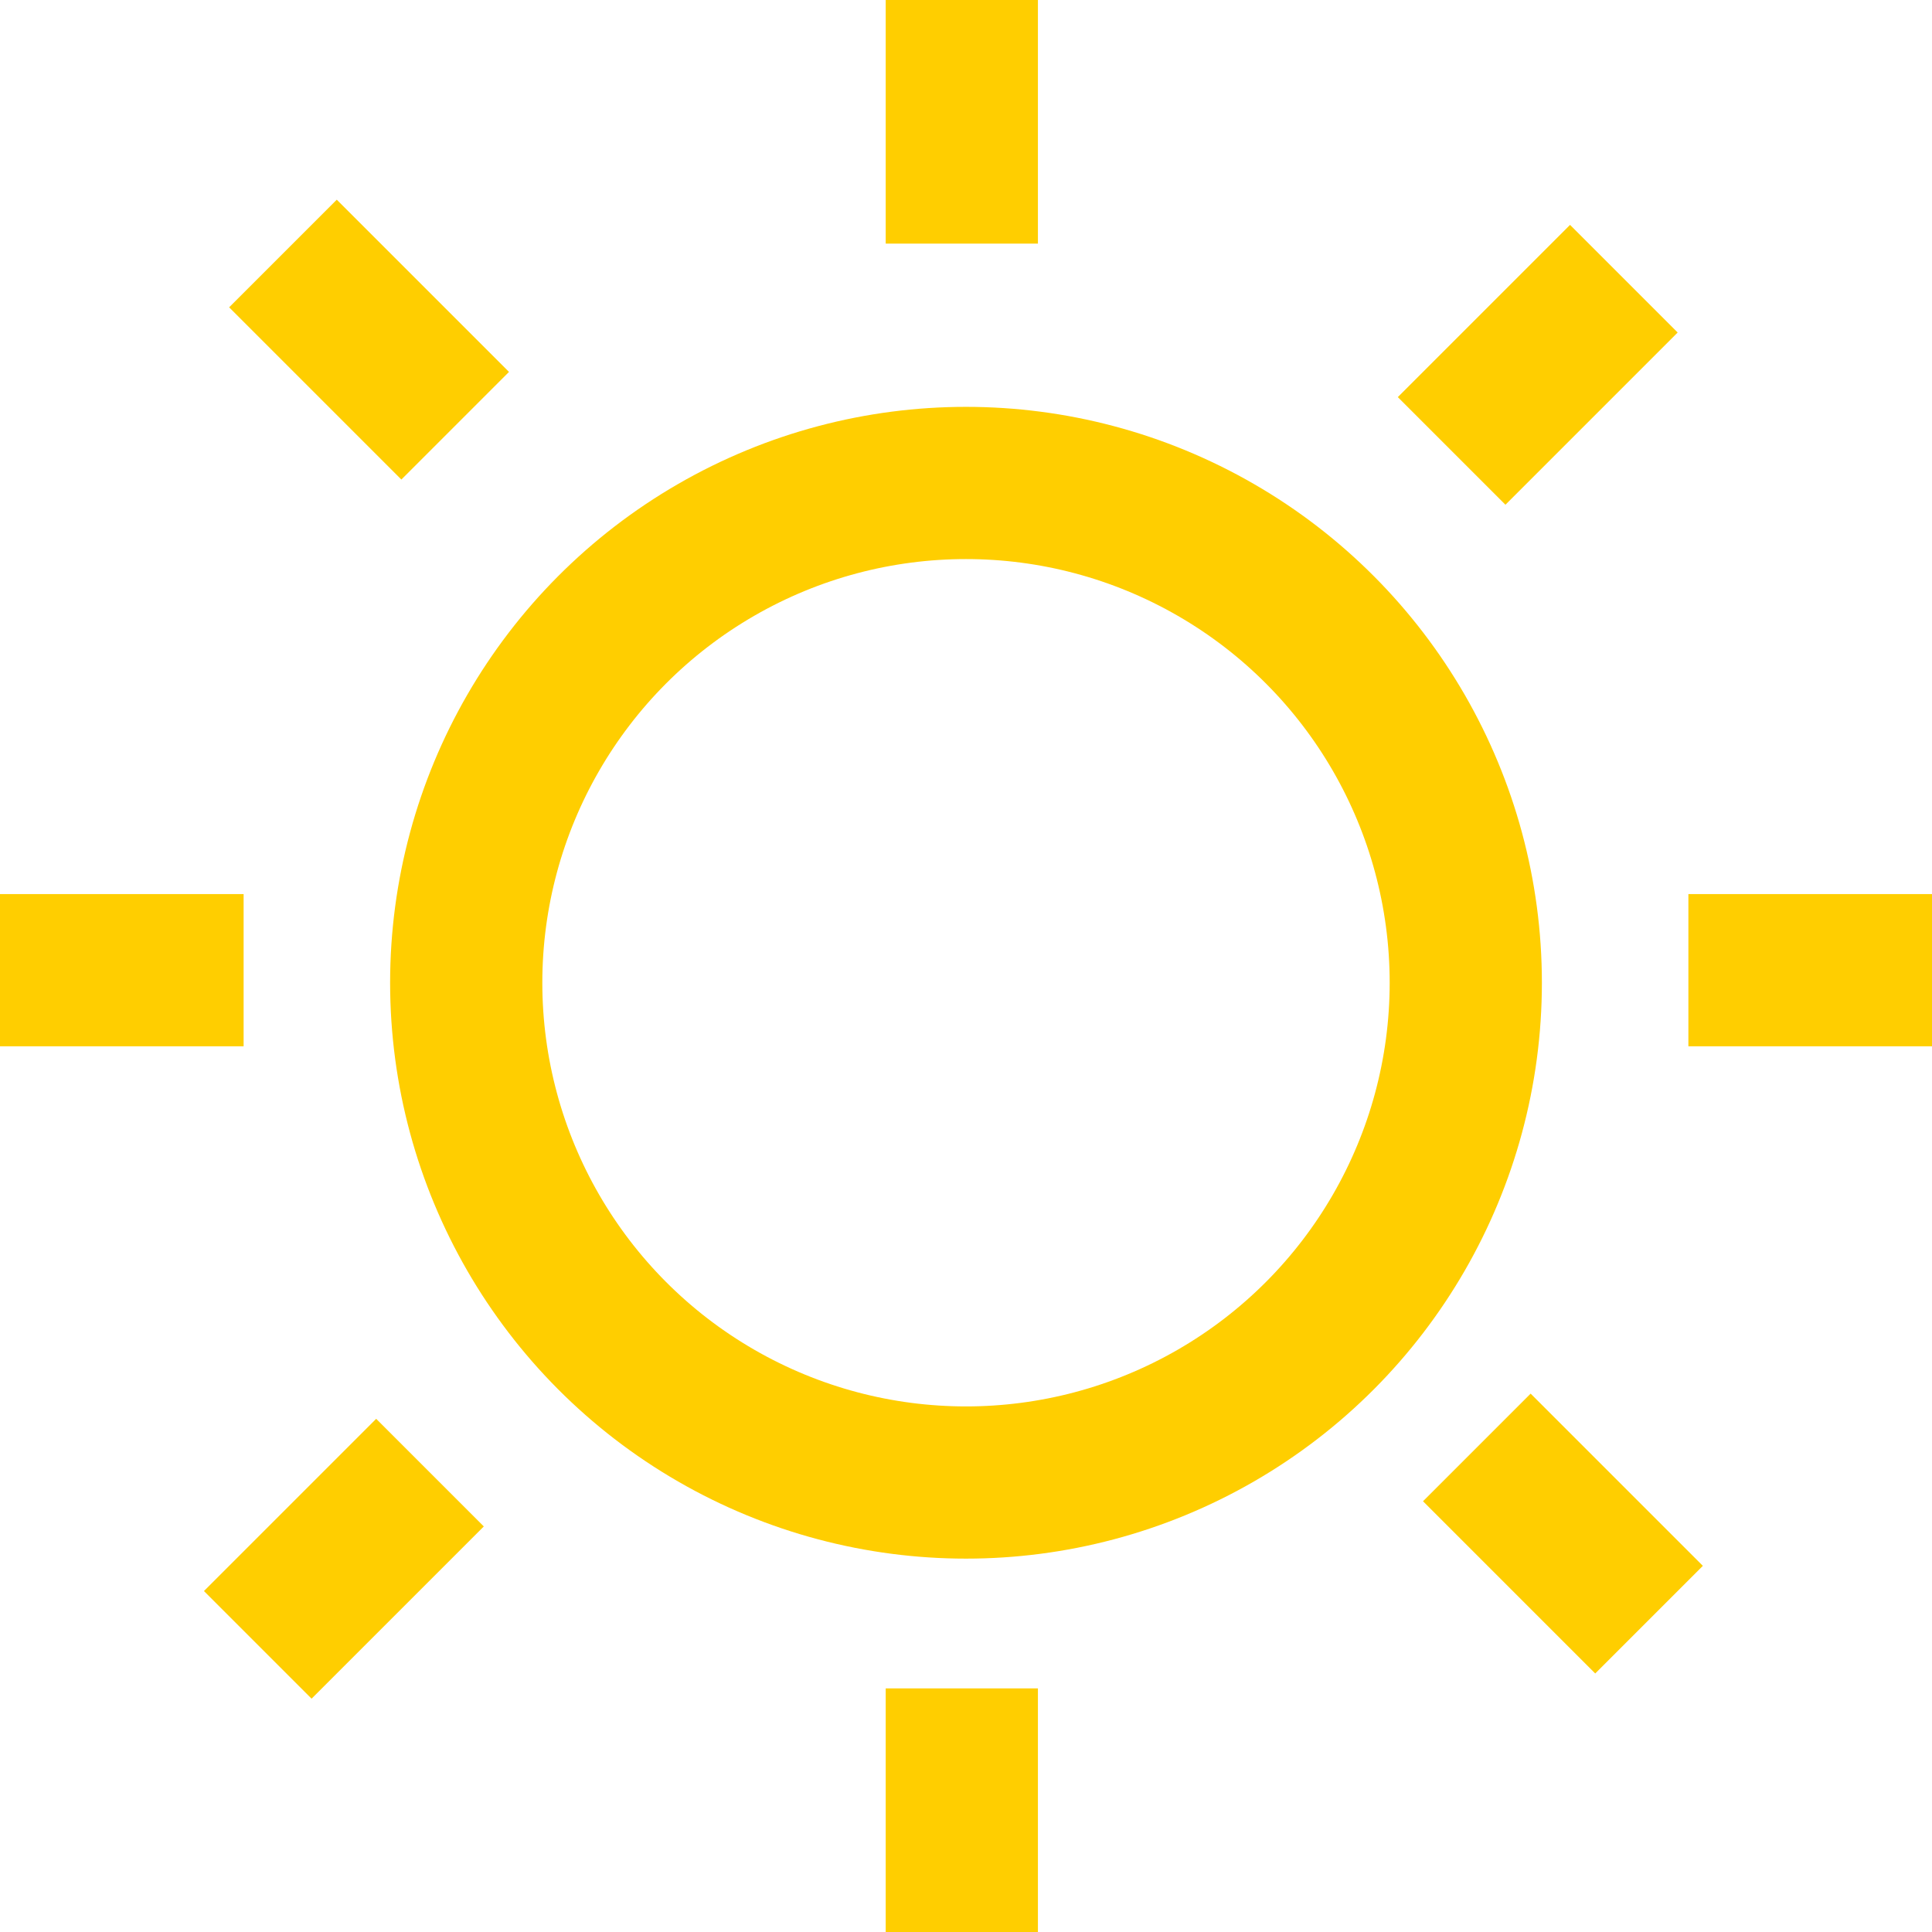 <svg xmlns="http://www.w3.org/2000/svg" width="25.386" height="25.386" viewBox="0 0 25.386 25.386">
  <g id="Group_4" data-name="Group 4" transform="translate(0 0)">
    <ellipse id="Ellipse_4" data-name="Ellipse 4" cx="6.567" cy="6.567" rx="6.567" ry="6.567" transform="translate(6.126 6.346)" fill="none" stroke="#ffce00" stroke-miterlimit="10" stroke-width="2"/>
    <line id="Line_6" data-name="Line 6" y2="3.201" transform="translate(12.638 0)" fill="none" stroke="#ffce00" stroke-miterlimit="10" stroke-width="2"/>
    <line id="Line_7" data-name="Line 7" y2="3.201" transform="translate(12.638 22.185)" fill="none" stroke="#ffce00" stroke-miterlimit="10" stroke-width="2"/>
    <line id="Line_8" data-name="Line 8" x2="3.201" transform="translate(0 12.748)" fill="none" stroke="#ffce00" stroke-miterlimit="10" stroke-width="2"/>
    <line id="Line_9" data-name="Line 9" x2="3.201" transform="translate(22.185 12.748)" fill="none" stroke="#ffce00" stroke-miterlimit="10" stroke-width="2"/>
    <line id="Line_10" data-name="Line 10" y1="2.263" x2="2.263" transform="translate(3.387 19.35)" fill="none" stroke="#ffce00" stroke-miterlimit="10" stroke-width="2"/>
    <line id="Line_11" data-name="Line 11" y1="2.263" x2="2.263" transform="translate(19.074 3.662)" fill="none" stroke="#ffce00" stroke-miterlimit="10" stroke-width="2"/>
    <line id="Line_12" data-name="Line 12" x2="2.263" y2="2.263" transform="translate(3.718 3.331)" fill="none" stroke="#ffce00" stroke-miterlimit="10" stroke-width="2"/>
    <line id="Line_13" data-name="Line 13" x2="2.263" y2="2.263" transform="translate(19.405 19.019)" fill="none" stroke="#ffce00" stroke-miterlimit="10" stroke-width="2"/>
  </g>
</svg>